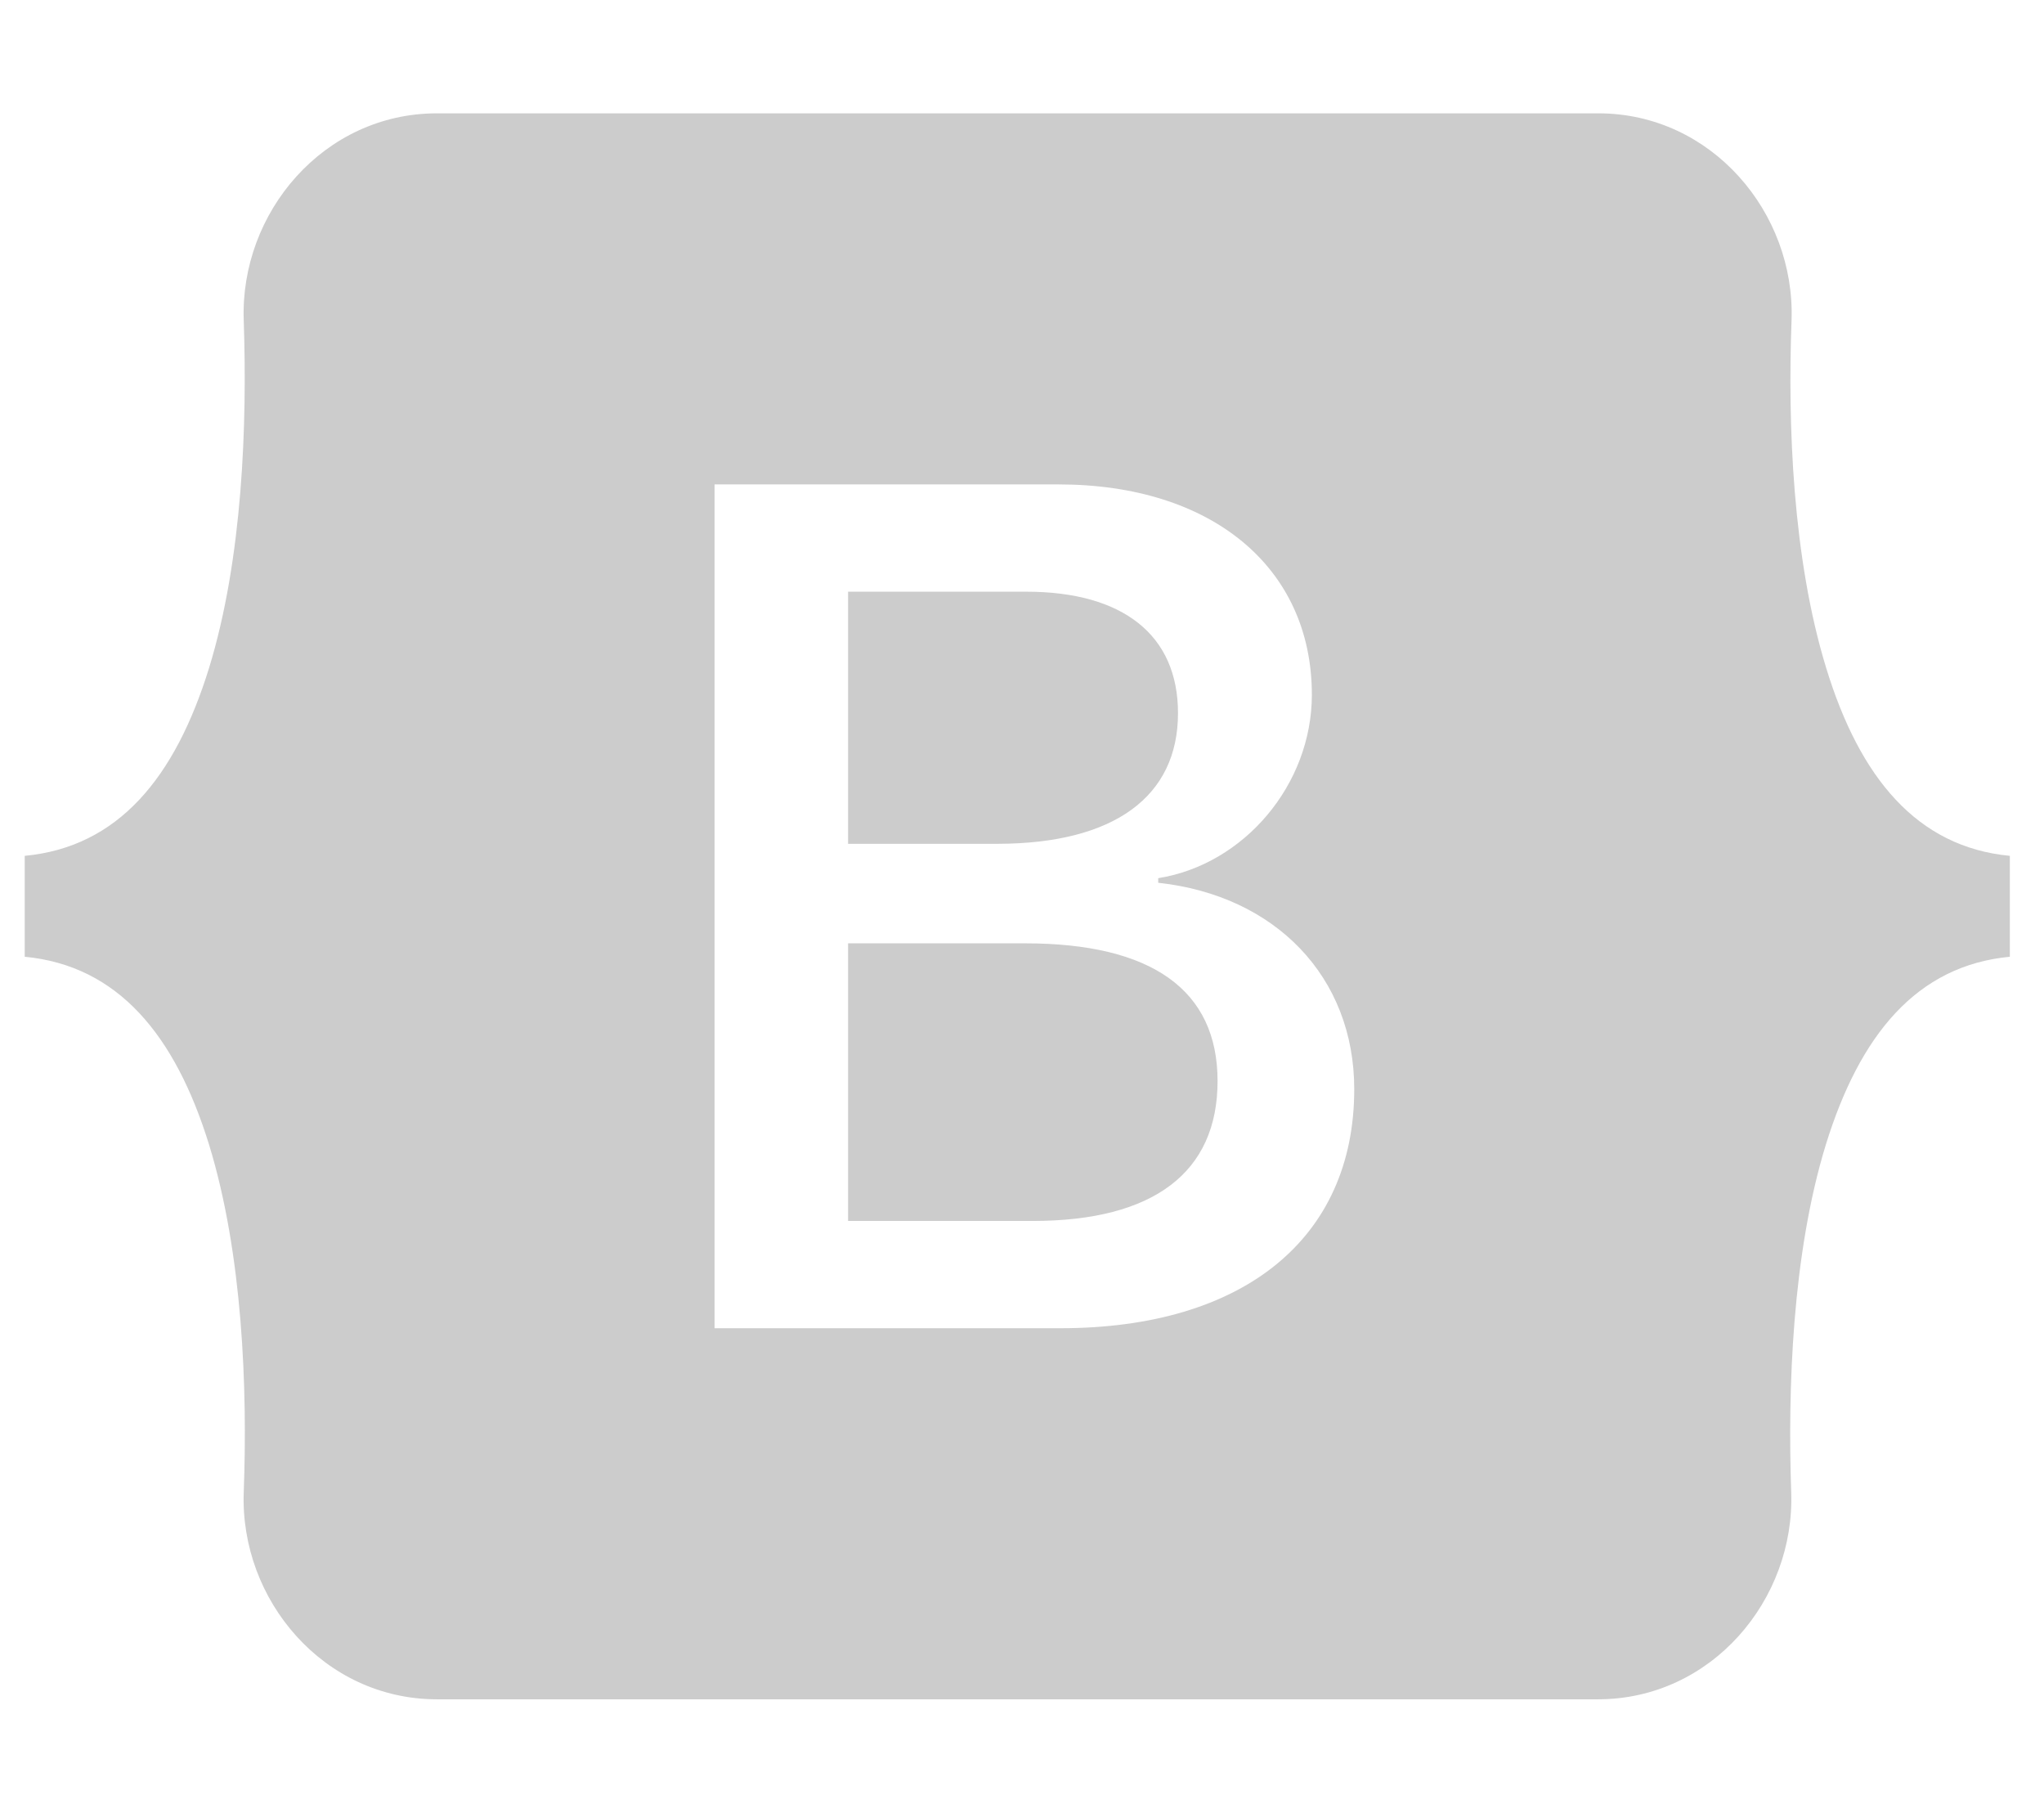 <svg width="53" height="47" viewBox="0 0 53 47" fill="none" xmlns="http://www.w3.org/2000/svg">
<g clip-path="url(#clip0_65_52)">
<path d="M30.545 18.488C30.545 16.459 29.116 15.339 26.607 15.339H21.99V21.875H25.883C28.887 21.866 30.545 20.654 30.545 18.488ZM47.351 17.313C46.481 14.476 46.353 10.997 46.454 8.308C46.554 5.508 44.375 2.938 41.444 2.938H11.329C8.39 2.938 6.219 5.517 6.32 8.308C6.411 10.997 6.292 14.476 5.422 17.313C4.543 20.159 3.068 21.958 0.641 22.187V24.803C3.059 25.033 4.543 26.832 5.422 29.678C6.292 32.514 6.42 35.994 6.32 38.683C6.219 41.483 8.399 44.053 11.329 44.053H41.435C44.375 44.053 46.545 41.474 46.445 38.683C46.353 35.994 46.472 32.514 47.342 29.678C48.221 26.832 49.696 25.033 52.114 24.803V22.187C49.705 21.958 48.221 20.159 47.351 17.313ZM27.495 34.433H18.528V12.558H27.449C31.415 12.558 34.016 14.706 34.016 18.011C34.016 20.333 32.267 22.408 30.032 22.766V22.885C33.073 23.215 35.115 25.327 35.115 28.237C35.115 32.101 32.248 34.433 27.495 34.433ZM26.579 24.455H21.99V31.652H26.78C29.913 31.652 31.571 30.394 31.571 28.026C31.571 25.666 29.867 24.455 26.579 24.455Z" fill="#CCCCCC"/>
</g>
<defs>
<clipPath id="clip0_65_52">
<rect width="52.755" height="47" rx="5" fill="white"/>
</clipPath>
</defs>
</svg>
